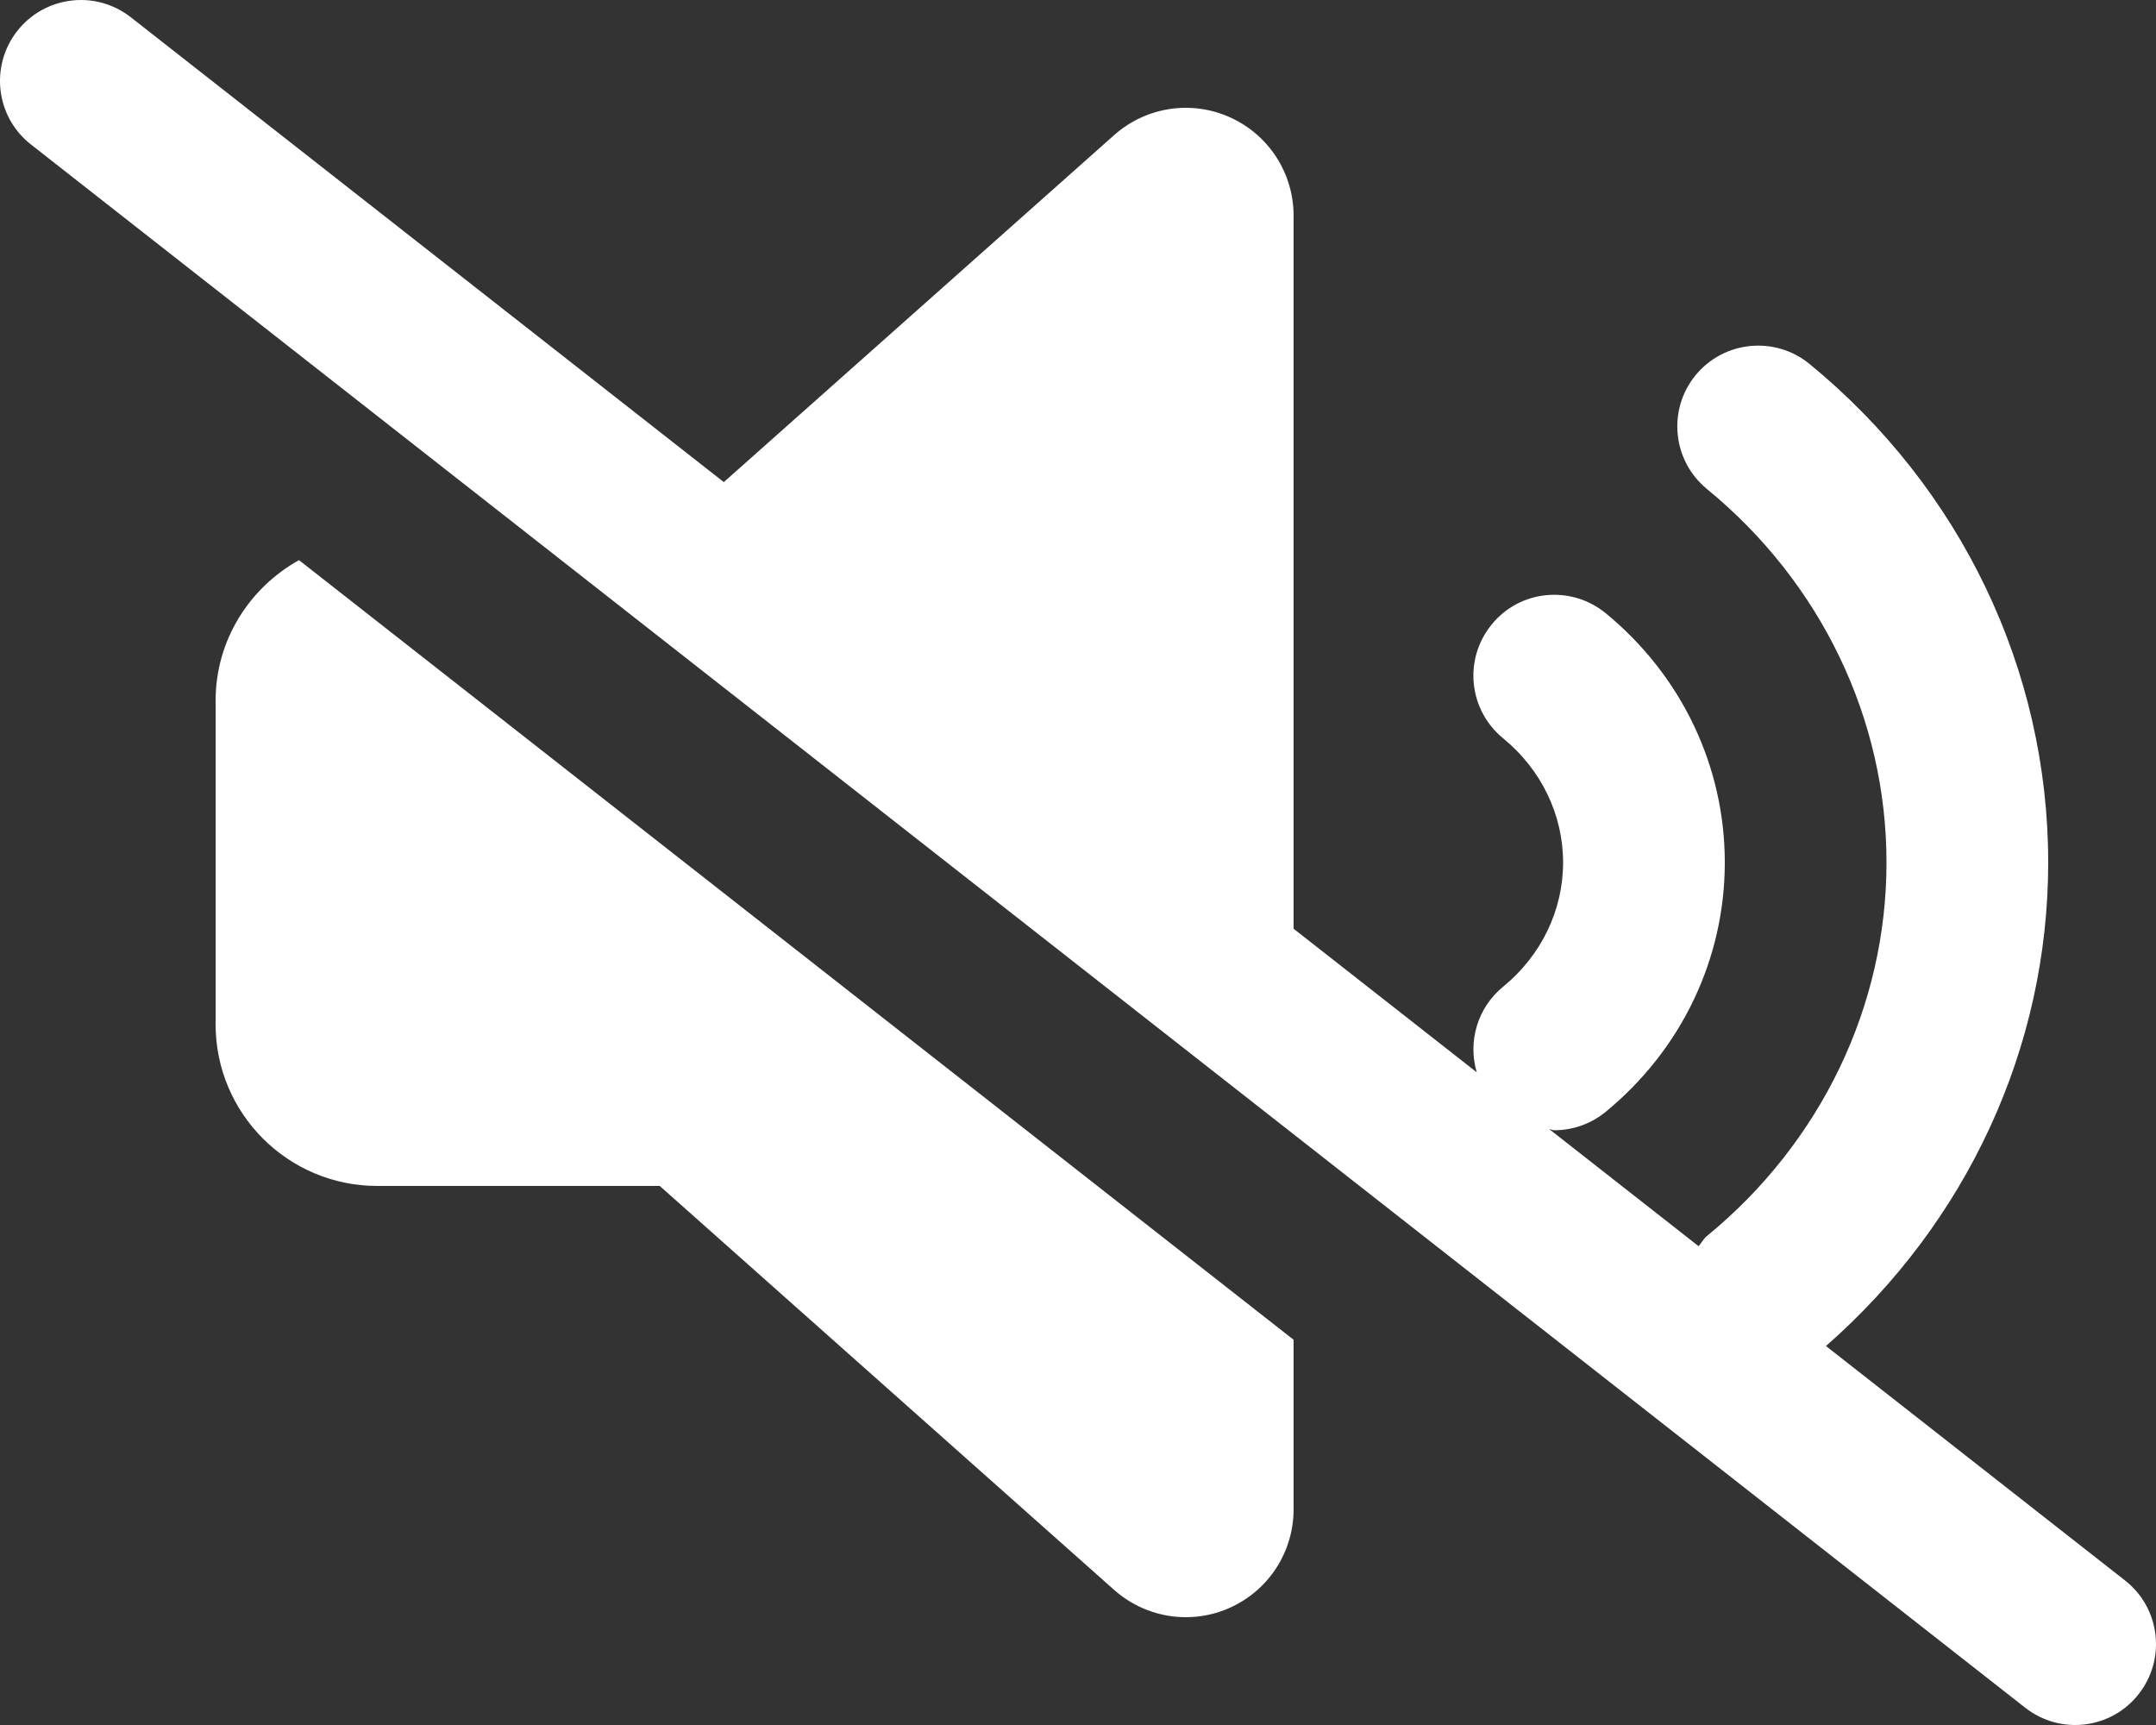 <svg width="640" height="512" viewBox="0 0 640 512" fill="none" xmlns="http://www.w3.org/2000/svg">
<rect x="0" y="0" width="640" height="512" fill="#333333" stroke="none"/>
<g clip-path="url(#clip0_606_27)">
<path d="M630.812 469.102L542.029 399.516C583.905 362.787 607.999 310.936 607.999 256.002C607.999 198.879 582.155 144.91 537.124 108.004C526.905 99.66 511.78 101.098 503.343 111.348C494.937 121.598 496.437 136.723 506.687 145.129C540.562 172.91 559.999 213.316 559.999 256.002C559.999 298.689 540.562 339.096 506.687 366.877C505.642 367.734 505.089 368.904 504.228 369.889L459.902 335.146C460.405 335.178 460.868 335.471 461.374 335.471C466.718 335.471 472.124 333.689 476.562 330.064C499.093 311.627 511.999 284.658 511.999 256.002C511.999 227.348 499.093 200.379 476.562 181.941C466.28 173.598 451.155 175.066 442.812 185.348C434.405 195.598 435.905 210.723 446.187 219.129C457.499 228.379 463.999 241.814 463.999 256.002C463.999 270.19 457.499 283.627 446.187 292.877C438.468 299.188 435.704 309.283 438.361 318.264L383.999 275.656V64.006C383.999 51.412 376.609 39.975 365.109 34.818C353.609 29.631 340.155 31.725 330.734 40.1L214.864 143.094L38.814 5.109C34.407 1.672 29.189 0 24.032 0C16.907 0 9.845 3.156 5.126 9.188C-3.061 19.625 -1.249 34.717 9.189 42.889L601.187 506.883C611.687 515.086 626.749 513.211 634.874 502.805C643.062 492.367 641.249 477.273 630.812 469.102ZM63.999 208.004V304.002C63.999 330.51 85.489 352.002 111.999 352.002H195.839L330.734 471.906C336.718 477.219 344.312 480 351.999 480C356.437 480 360.905 479.094 365.109 477.188C376.609 472.031 383.999 460.594 383.999 448V397.656L88.755 166.252C74.056 174.457 63.999 189.977 63.999 208.004Z" fill="white"/>
</g>
<defs>
<clipPath id="clip0_606_27">
<rect width="640" height="512" fill="white"/>
</clipPath>
</defs>
</svg>
